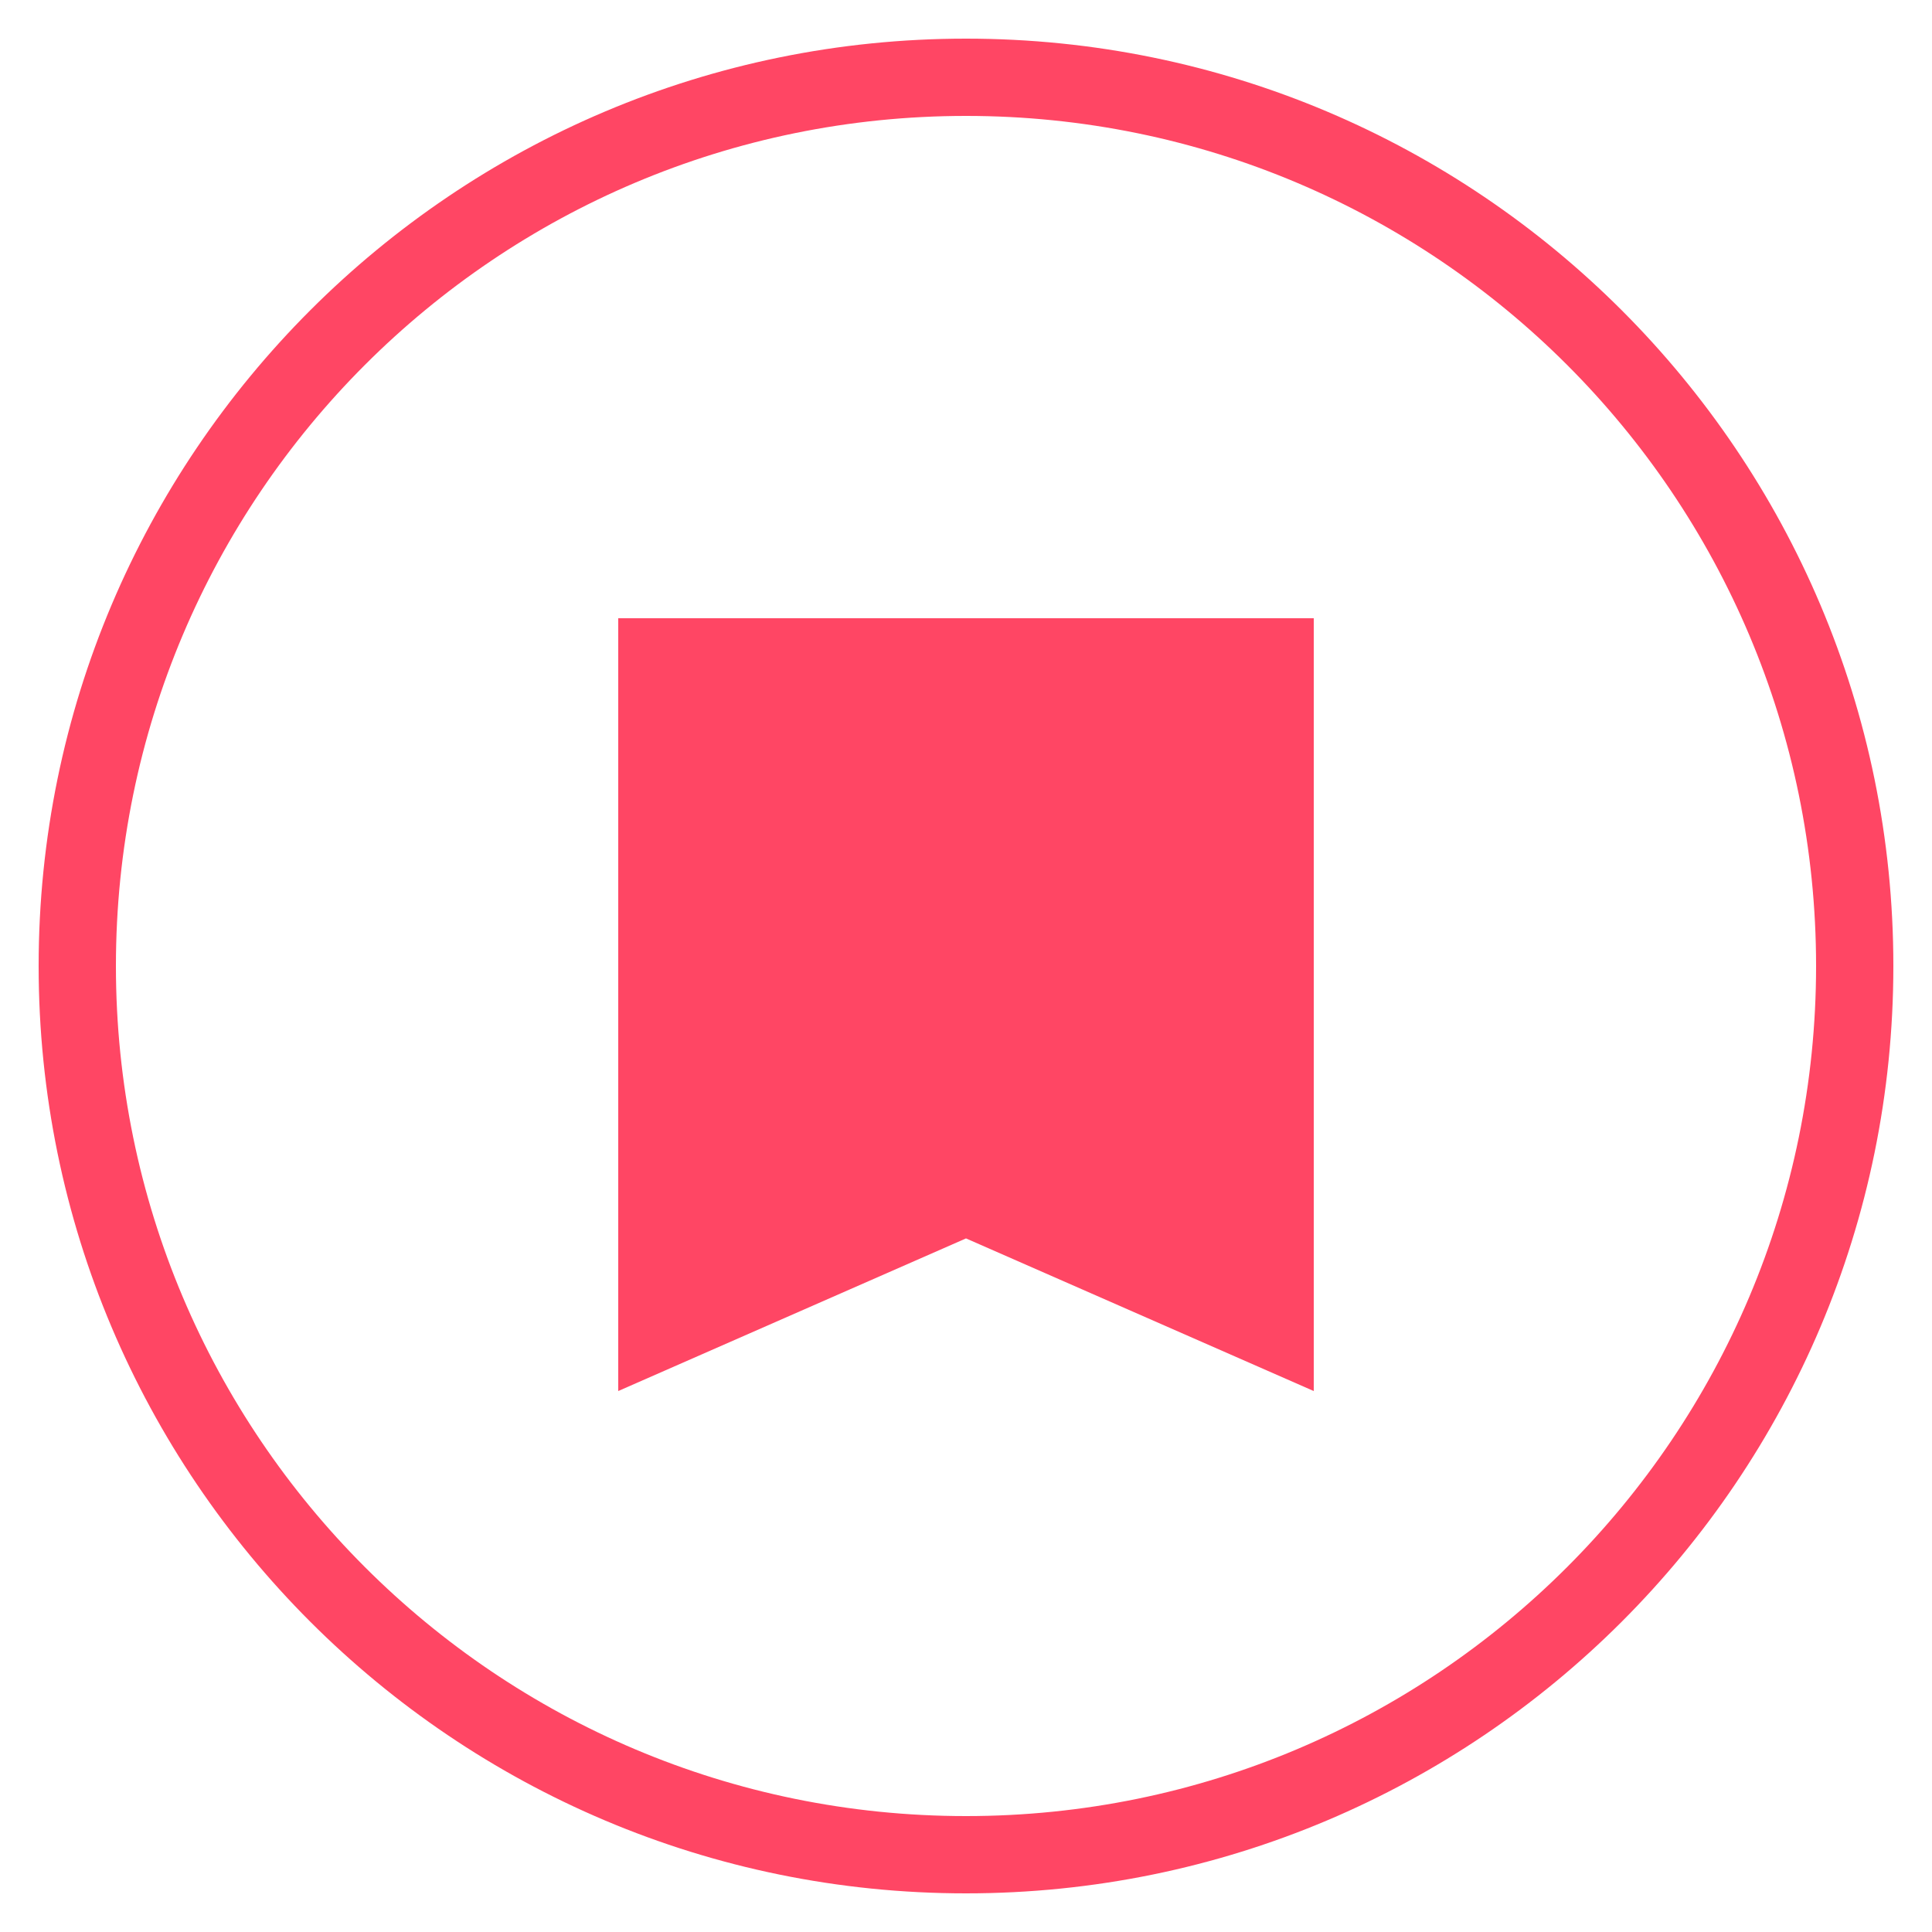 <?xml version="1.0" encoding="UTF-8" standalone="no"?>
<svg width="25px" height="25px" viewBox="0 0 25 25" version="1.1" xmlns="http://www.w3.org/2000/svg" xmlns:xlink="http://www.w3.org/1999/xlink">
    <!-- Generator: sketchtool 39.1 (31720) - http://www.bohemiancoding.com/sketch -->
    <title>FDEA49C2-DC78-44C6-BF1F-00F4F963BA23</title>
    <desc>Created with sketchtool.</desc>
    <defs></defs>
    <g id="Desktop" stroke="none" stroke-width="1" fill="none" fill-rule="evenodd">
        <g id="3" transform="translate(-365, -77)" fill="#FF4664">
            <g id="overview-logo" transform="translate(365, 77)">
                <path d="M12.5,24.5 C19.127,24.5 24.5,19.127 24.5,12.5 C24.5,5.873 19.127,0.5 12.5,0.5 C5.873,0.5 0.5,5.873 0.5,12.5 C0.5,19.127 5.873,24.5 12.5,24.5 L12.5,24.5 Z M12.5,23.5 C6.425,23.5 1.5,18.575 1.5,12.5 C1.5,6.425 6.425,1.5 12.5,1.5 C18.575,1.5 23.5,6.425 23.5,12.5 C23.5,18.575 18.575,23.5 12.5,23.5 L12.5,23.5 Z" id="Shape"></path>
                <polygon id="Rectangle-8" points="8 8 17 8 17 18 12.5 16.025 8 18"></polygon>
            </g>
        </g>
    </g>
</svg>